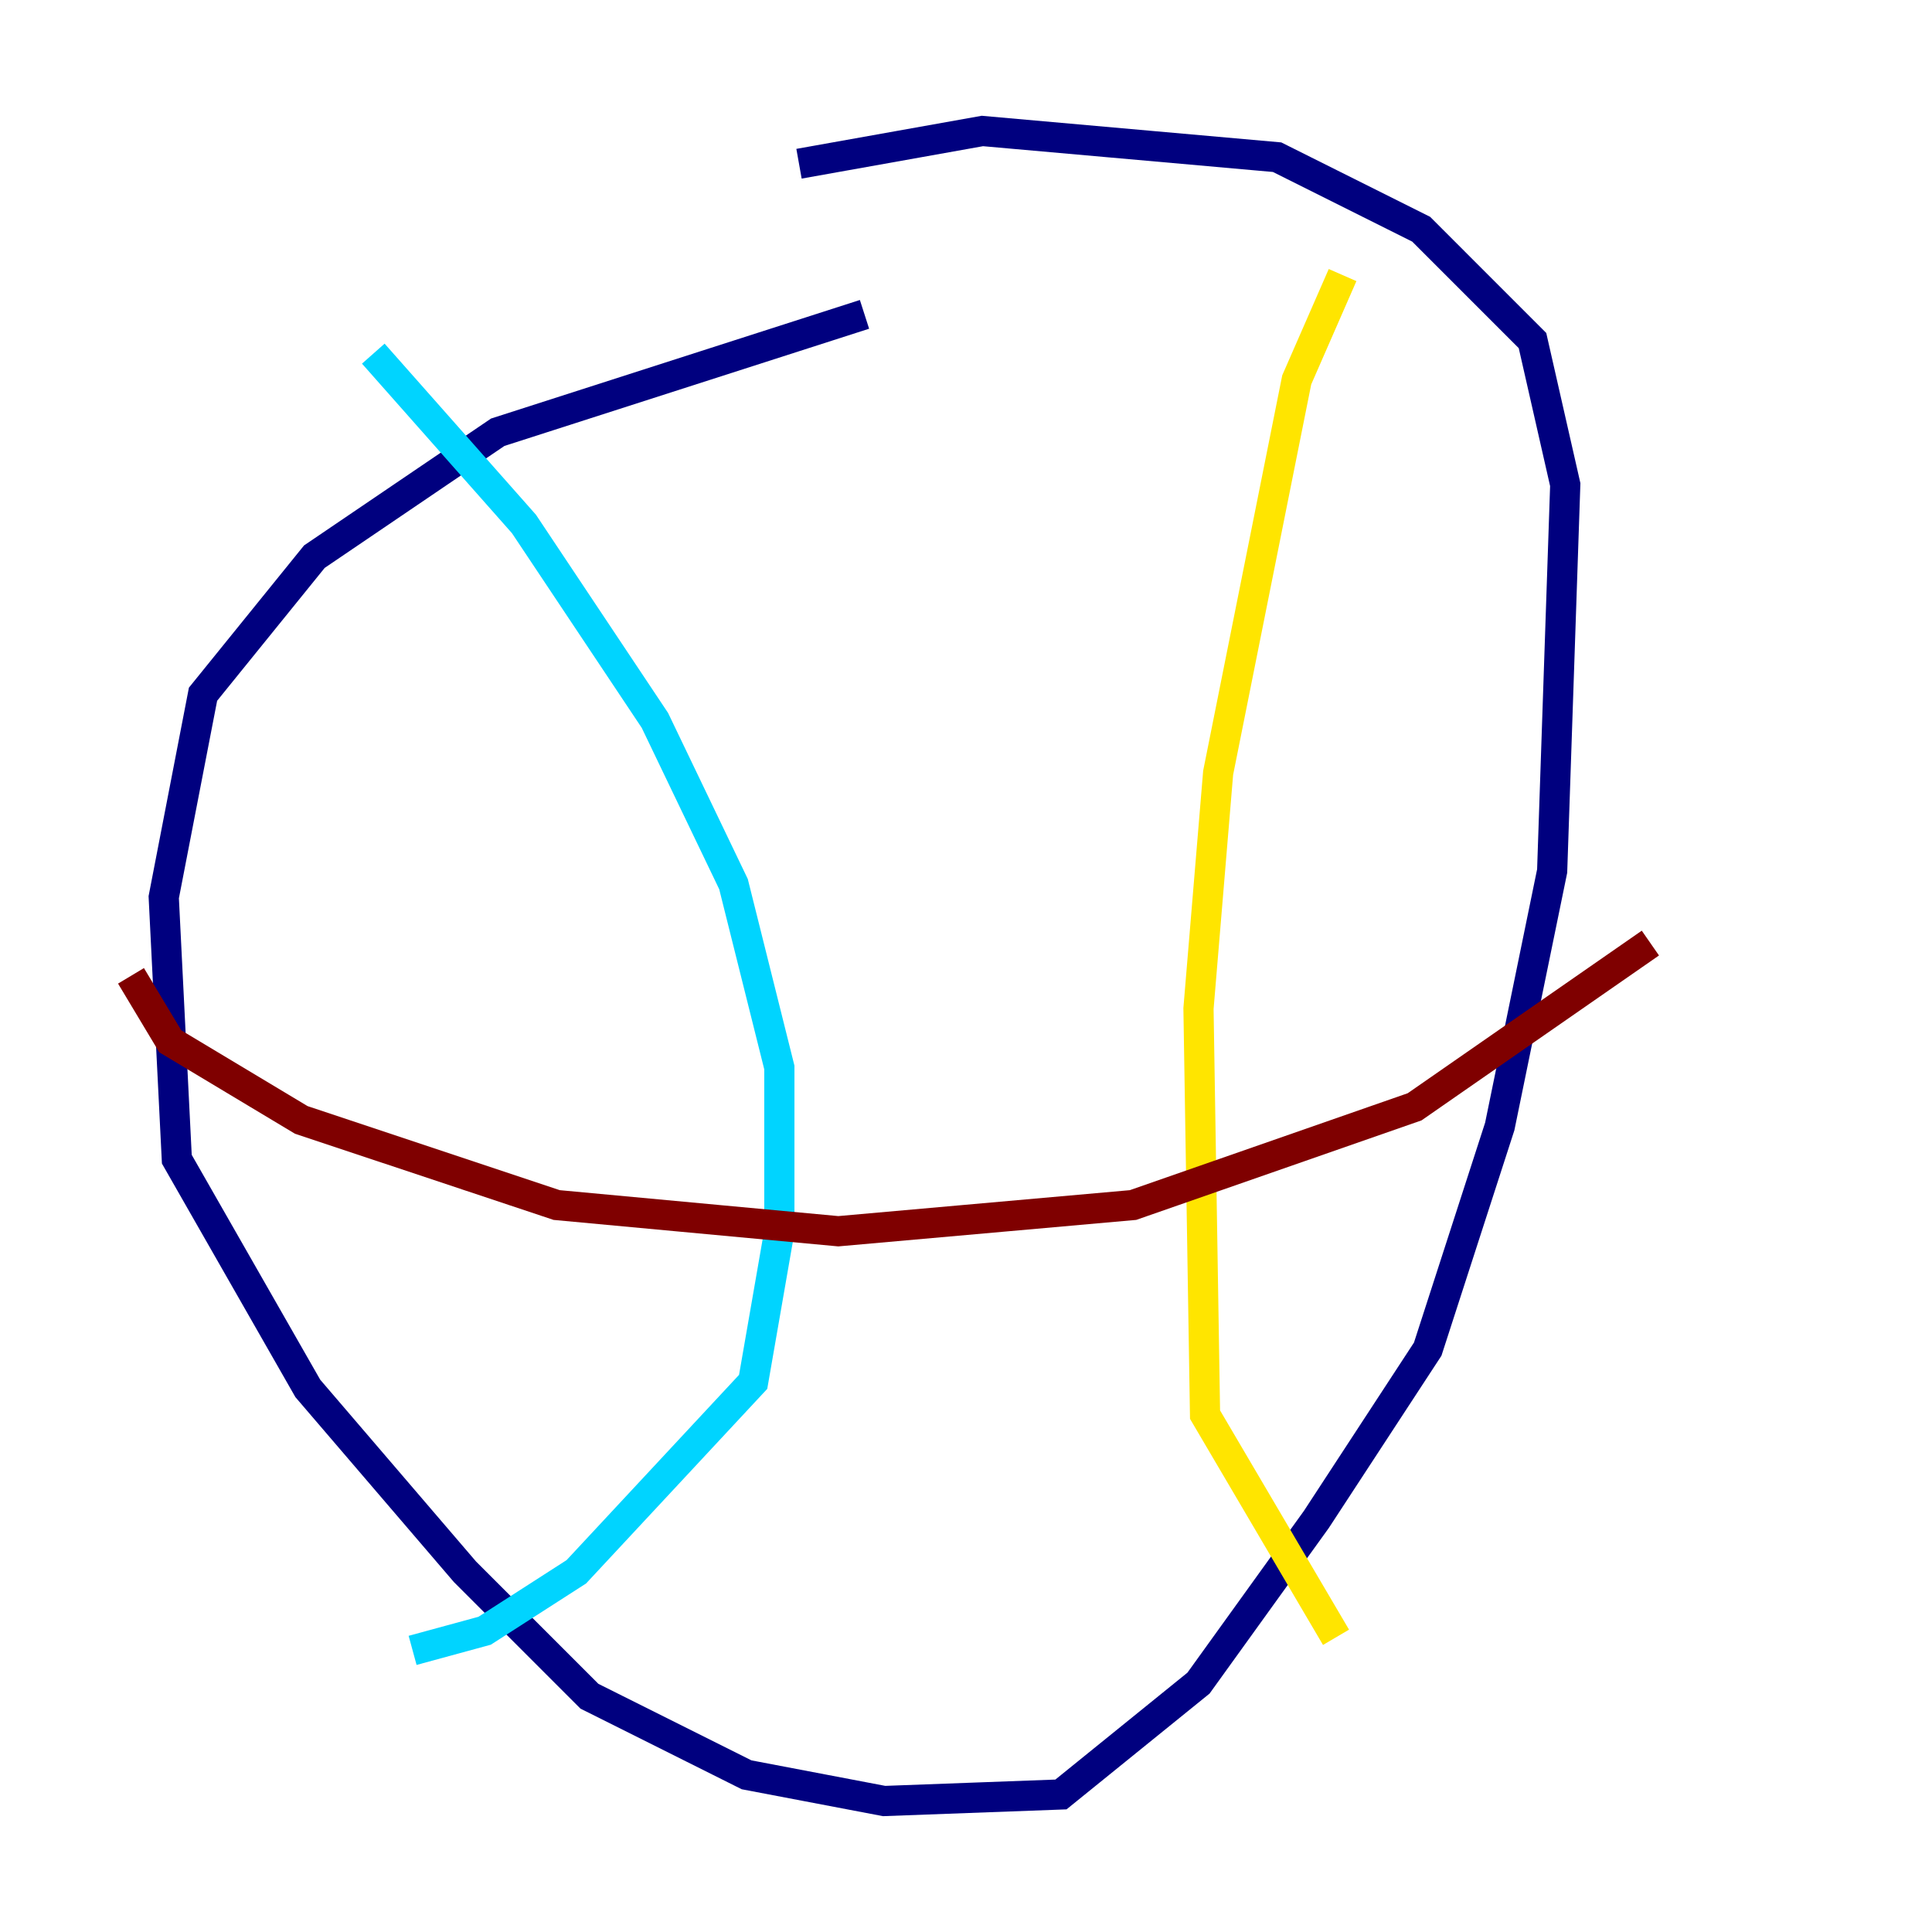 <?xml version="1.0" encoding="utf-8" ?>
<svg baseProfile="tiny" height="128" version="1.2" viewBox="0,0,128,128" width="128" xmlns="http://www.w3.org/2000/svg" xmlns:ev="http://www.w3.org/2001/xml-events" xmlns:xlink="http://www.w3.org/1999/xlink"><defs /><polyline fill="none" points="57.275,20.827 32.976,28.637 20.827,36.881 13.451,45.993 10.848,59.444 11.715,76.8 20.393,91.986 30.807,104.136 39.051,112.38 49.464,117.586 58.576,119.322 70.291,118.888 79.403,111.512 87.214,100.664 94.59,89.383 99.363,74.63 102.834,57.709 103.702,32.108 101.532,22.563 94.156,15.186 84.61,10.414 65.085,8.678 52.936,10.848" stroke="#00007f" stroke-width="2" /><polyline fill="none" points="24.732,23.43 34.712,34.712 43.39,47.729 48.597,58.576 51.634,70.725 51.634,81.573 49.898,91.552 38.183,104.136 32.108,108.041 27.336,109.342" stroke="#00d4ff" stroke-width="2" /><polyline fill="none" points="88.949,18.224 85.912,25.166 80.705,51.2 79.403,66.82 79.837,93.722 88.515,108.475" stroke="#ffe500" stroke-width="2" /><polyline fill="none" points="8.678,64.651 11.281,68.99 19.959,74.197 36.881,79.837 55.539,81.573 75.064,79.837 93.722,73.329 109.342,62.481" stroke="#7f0000" stroke-width="2" /></svg>